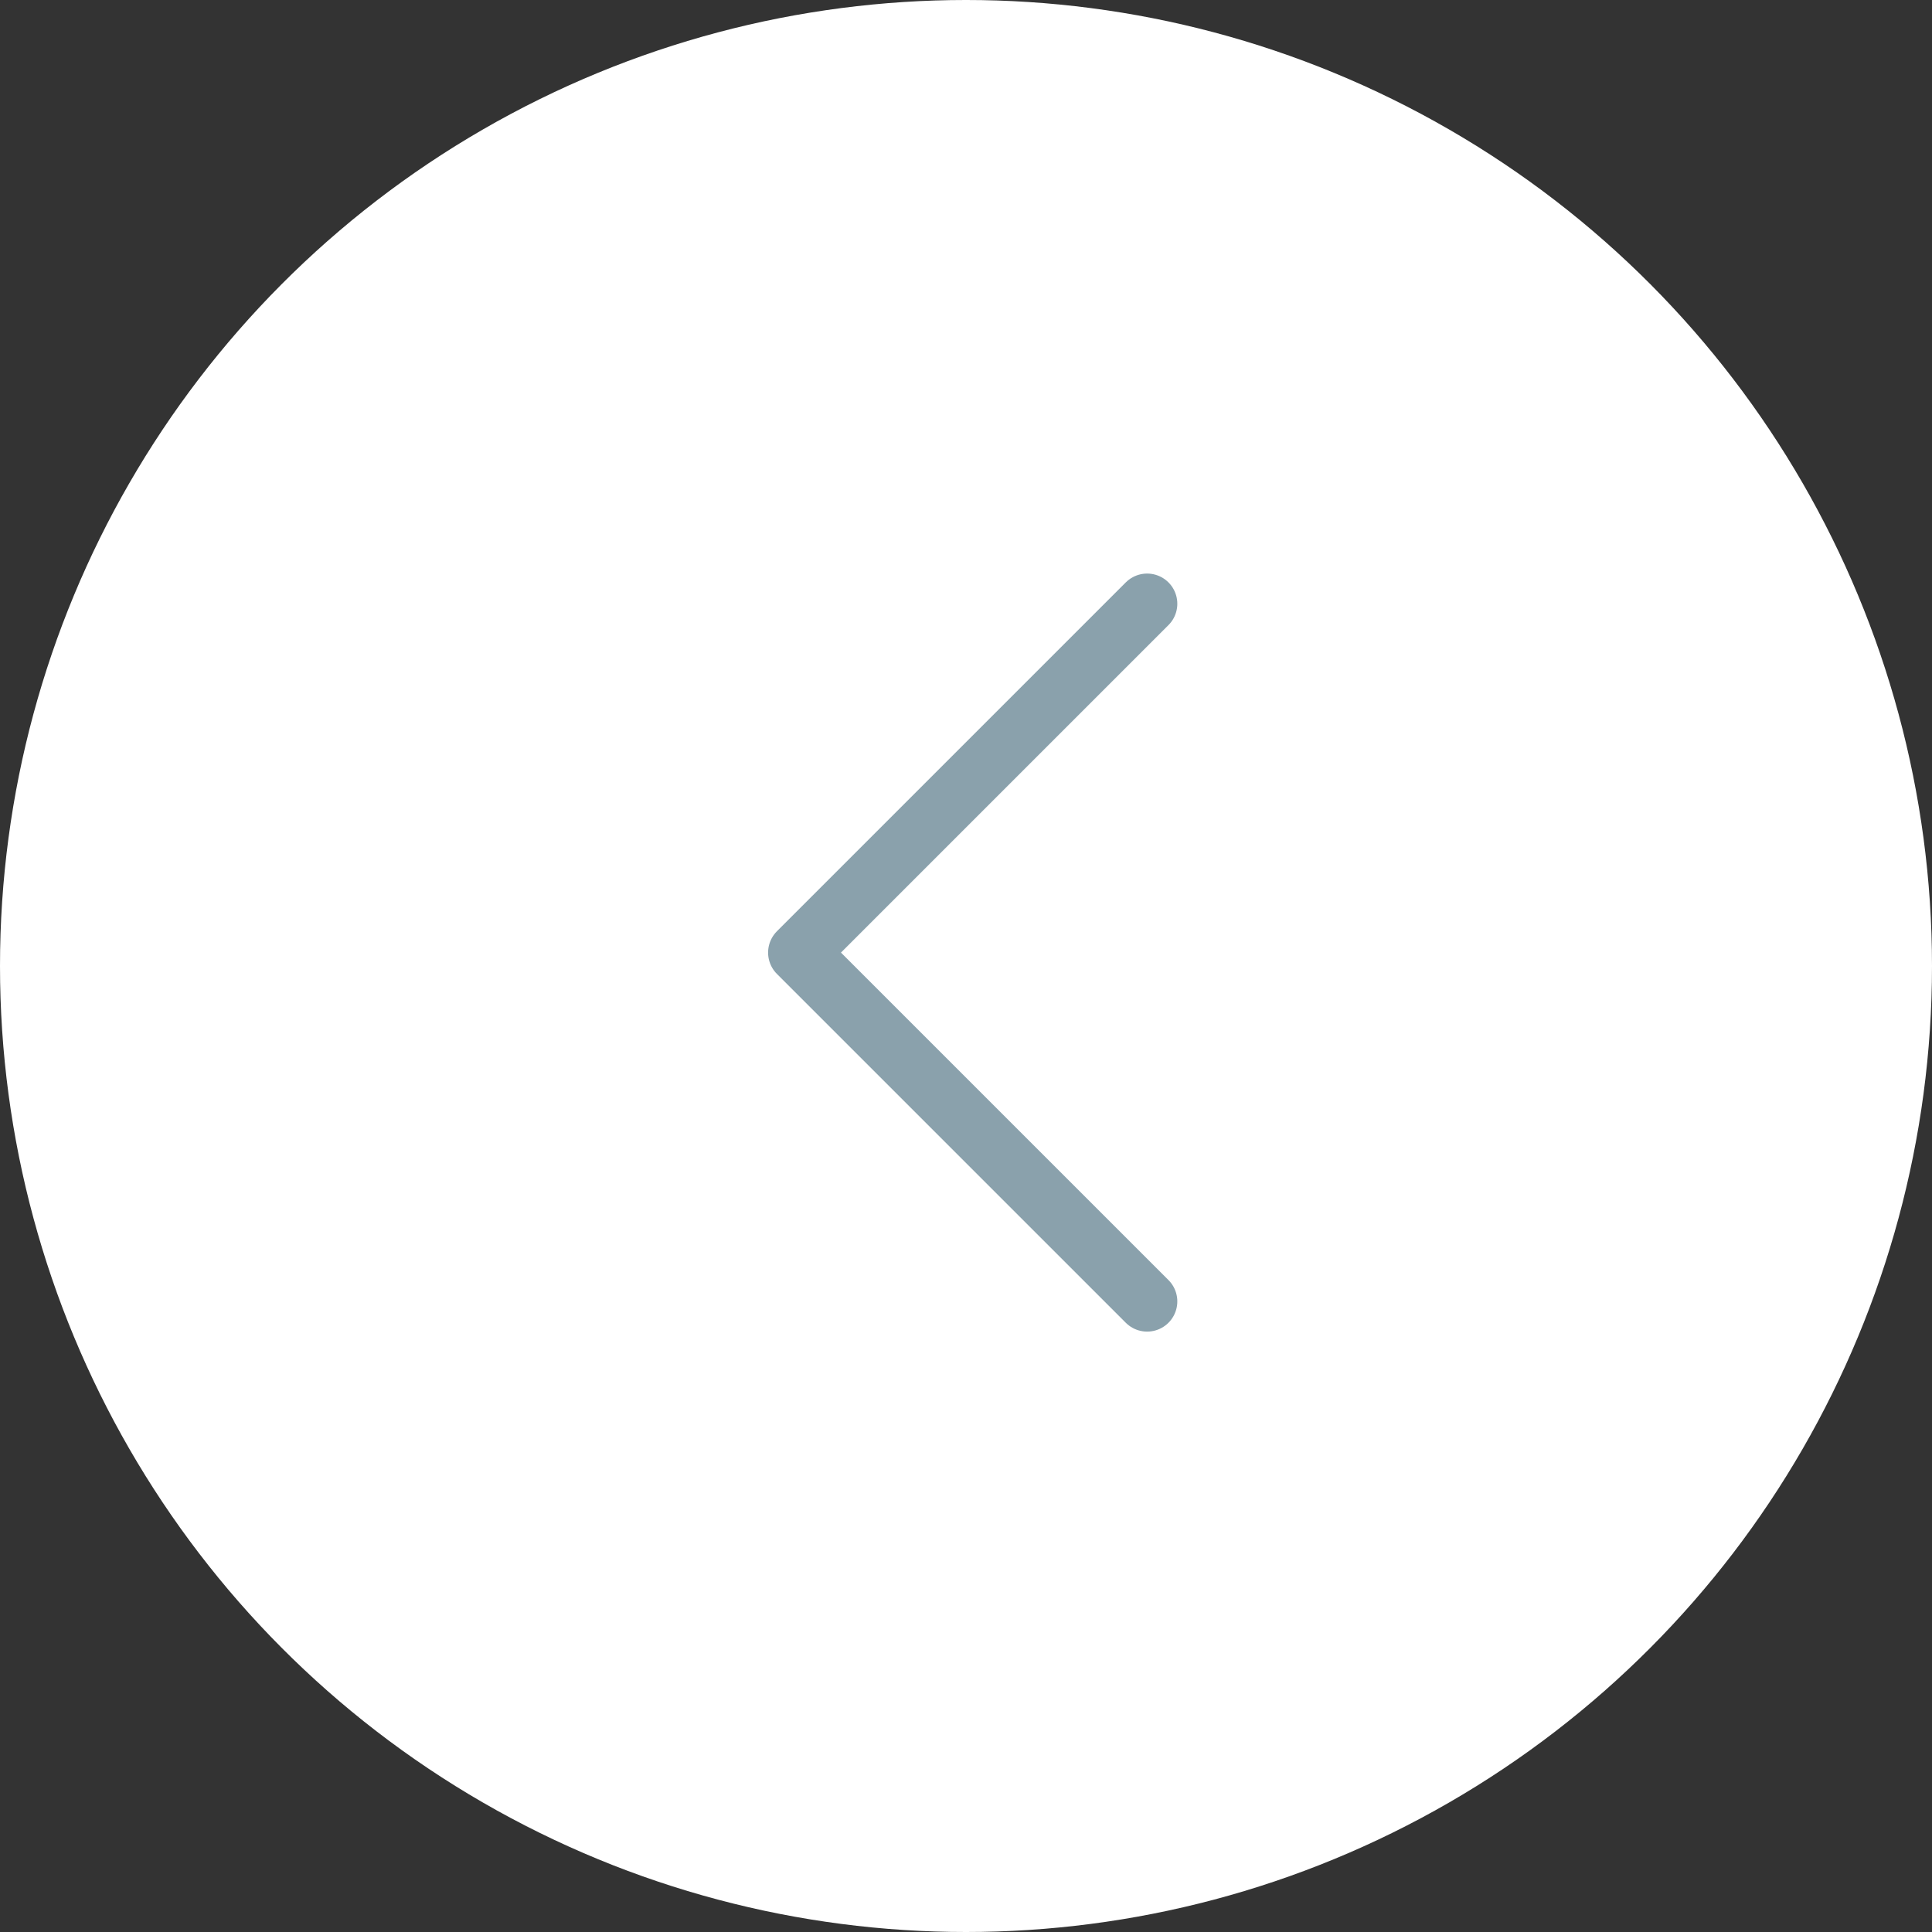 <?xml version="1.0" encoding="UTF-8"?>
<svg width="64px" height="64px" viewBox="0 0 64 64" version="1.1" xmlns="http://www.w3.org/2000/svg" xmlns:xlink="http://www.w3.org/1999/xlink">
    <rect x="0" y="0" width="64" height="64" fill="#333333" stroke="none"/>
    <title>arrow-left</title>
    <g id="Page-1" stroke="none" stroke-width="1" fill="none" fill-rule="evenodd">
        <g id="5a.-berita" transform="translate(-42, -512)">
            <g id="arrow-left" transform="translate(74, 544) scale(-1, 1) translate(-74, -544) translate(42, 512)">
                <circle id="Oval" fill="#FFFFFF" cx="32" cy="32" r="32"></circle>
                <polyline id="Stroke-1" stroke="#8AA1AC" stroke-width="2" stroke-linecap="round" stroke-linejoin="round" points="26 20 37.556 31.556 26 43.111"></polyline>
            </g>
        </g>
    </g>
</svg>